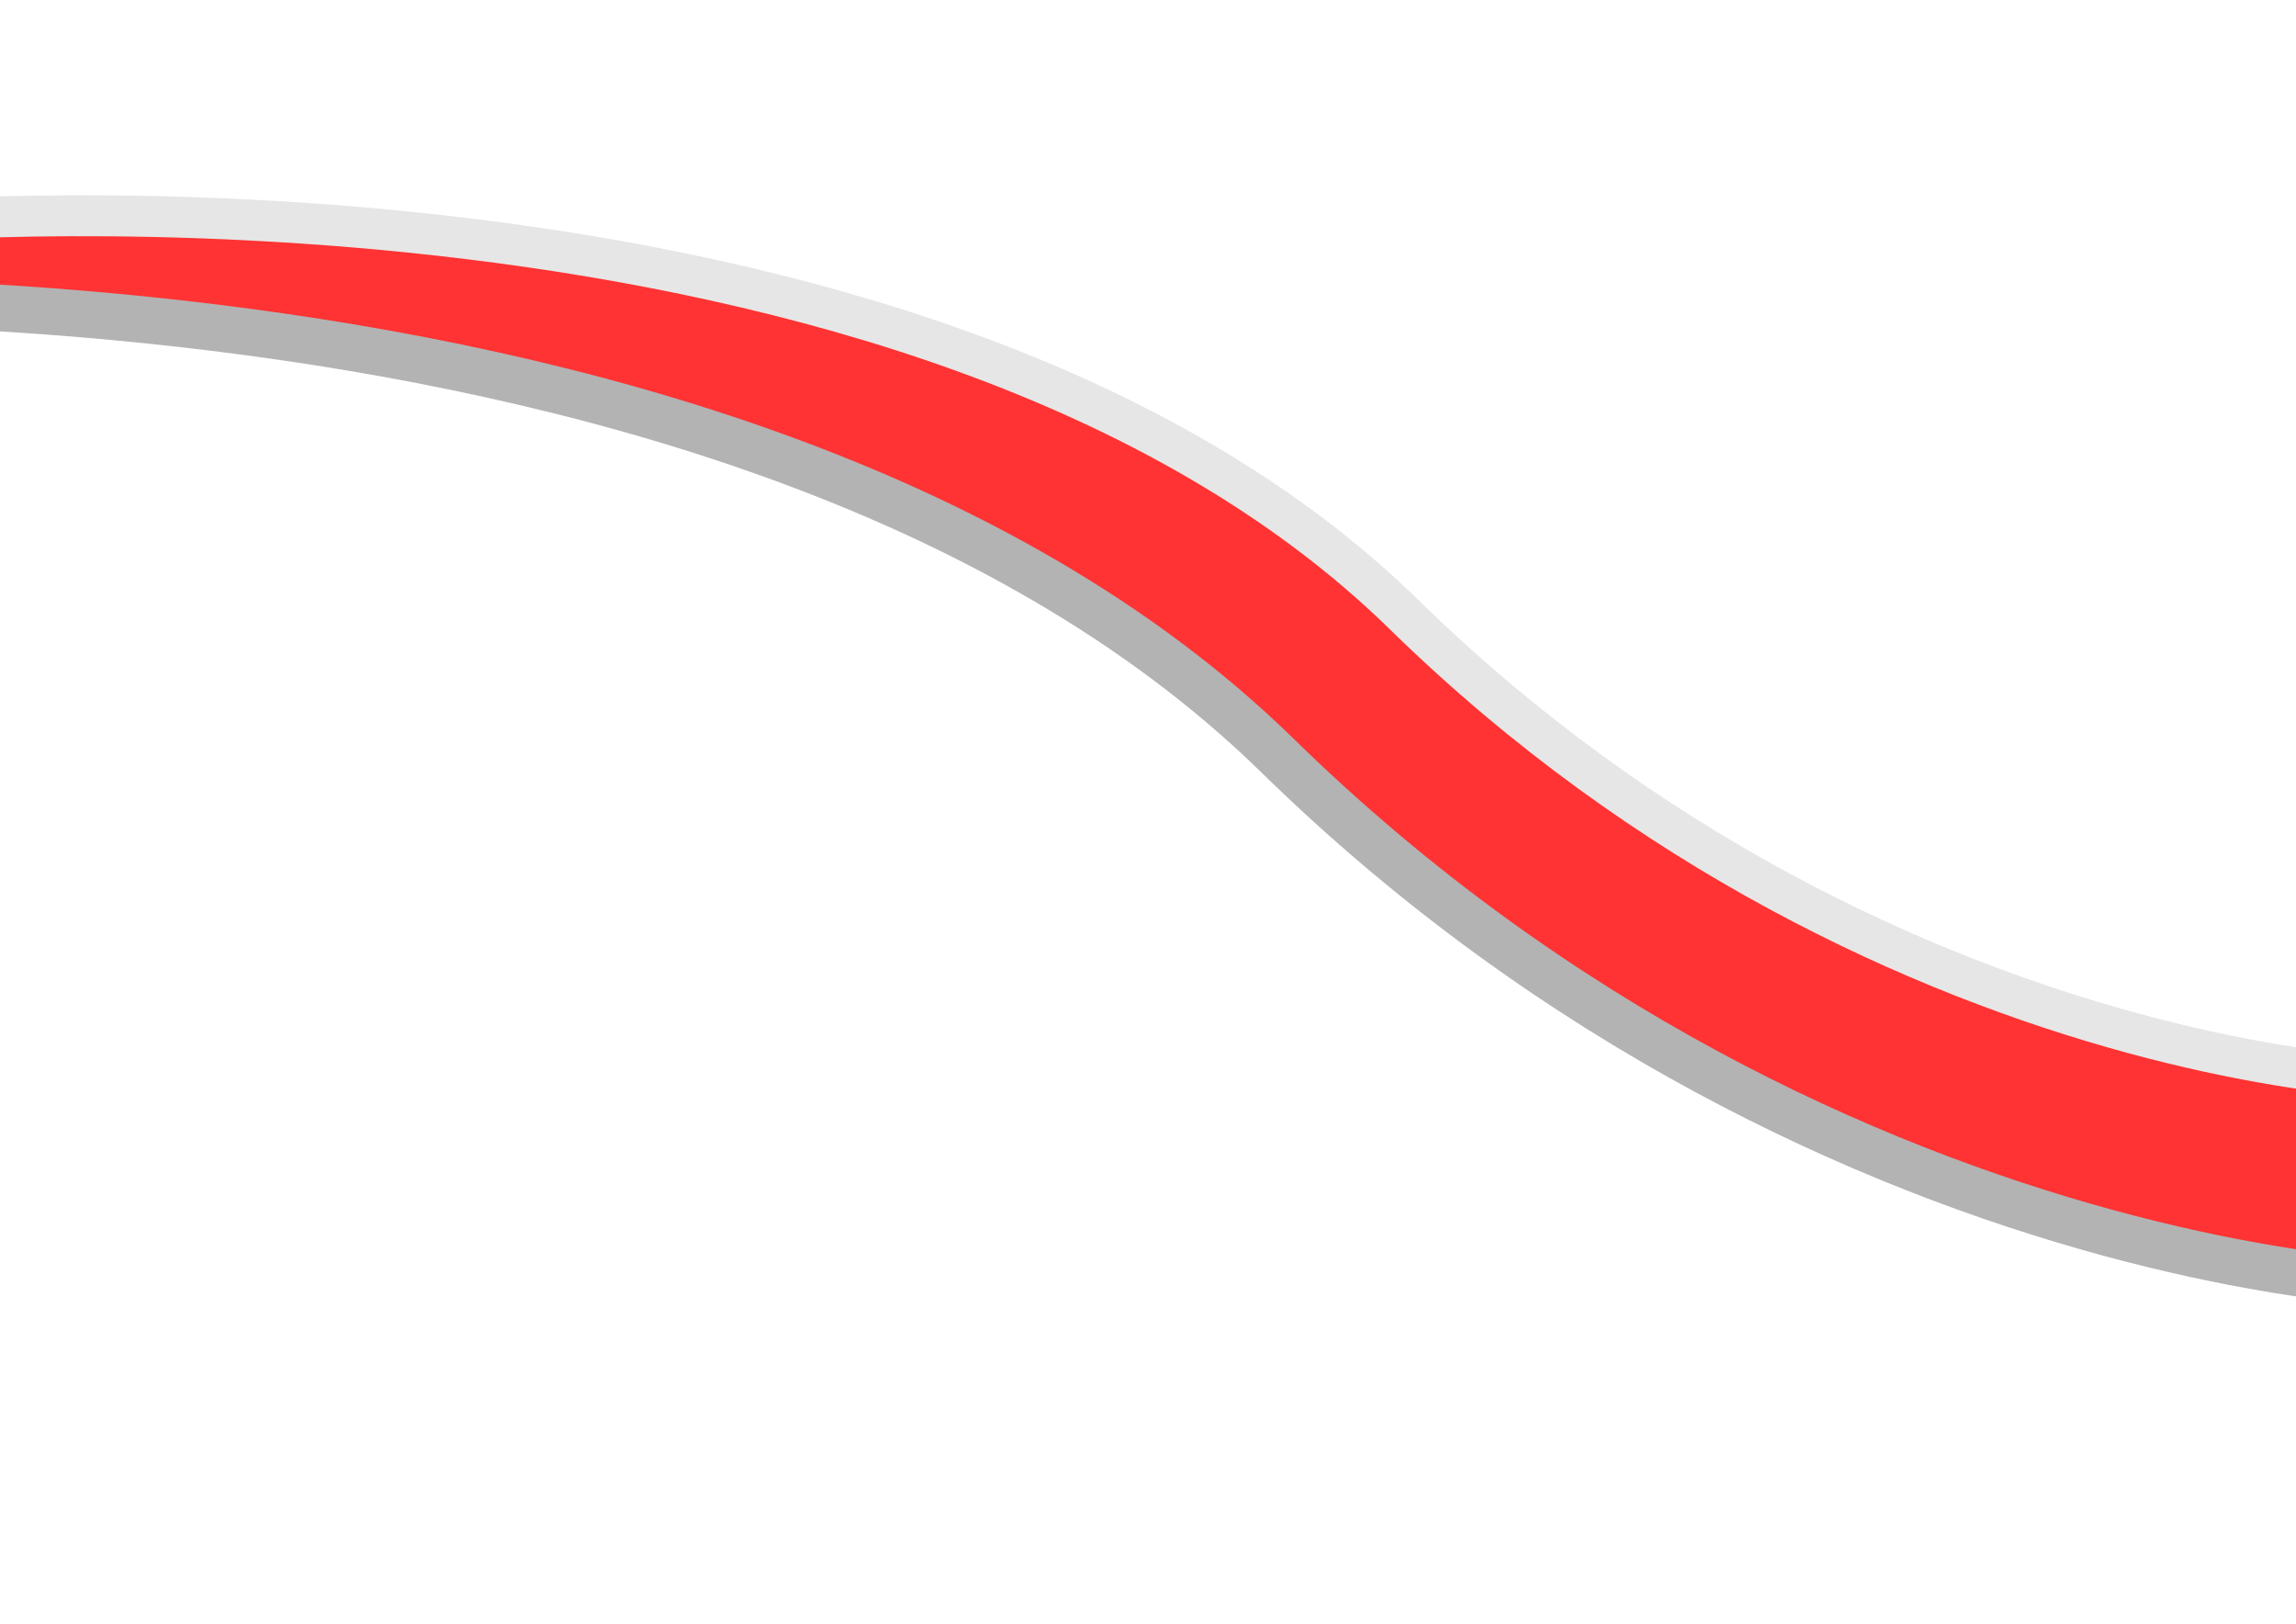 <?xml version="1.0" encoding="UTF-8" standalone="no"?>
<!-- Created with Inkscape (http://www.inkscape.org/) -->

<svg
   width="297mm"
   height="210mm"
   viewBox="0 0 297 210"
   version="1.1"
   id="svg1"
   inkscape:version="1.4 (1:1.4+202410161351+e7c3feb100)"
   sodipodi:docname="Youtube Playlist Organiser Unexported.svg"
   xmlns:inkscape="http://www.inkscape.org/namespaces/inkscape"
   xmlns:sodipodi="http://sodipodi.sourceforge.net/DTD/sodipodi-0.dtd"
   xmlns="http://www.w3.org/2000/svg"
   xmlns:svg="http://www.w3.org/2000/svg">
  <sodipodi:namedview
     id="namedview1"
     pagecolor="#ffffff"
     bordercolor="#000000"
     borderopacity="0.25"
     inkscape:showpageshadow="2"
     inkscape:pageopacity="0.0"
     inkscape:pagecheckerboard="0"
     inkscape:deskcolor="#d1d1d1"
     inkscape:document-units="mm"
     inkscape:zoom="0.61914282"
     inkscape:cx="290.72452"
     inkscape:cy="317.37427"
     inkscape:window-width="1920"
     inkscape:window-height="945"
     inkscape:window-x="0"
     inkscape:window-y="0"
     inkscape:window-maximized="1"
     inkscape:current-layer="layer1">
    <inkscape:page
       x="0"
       y="0"
       width="297"
       height="210"
       id="page2"
       margin="0"
       bleed="0" />
  </sodipodi:namedview>
  <defs
     id="defs1" />
  <g
     inkscape:label="Layer 1"
     inkscape:groupmode="layer"
     id="layer1">
    <rect
       style="fill:#ffffff;stroke:none;stroke-width:5.292;stroke-linecap:round;stroke-linejoin:round"
       id="rect1"
       width="297"
       height="210"
       x="0"
       y="0" />
    <path
       id="path6"
       style="fill:#ff3333;fill-opacity:1;stroke:none;stroke-width:6.033;stroke-linecap:round;stroke-linejoin:round"
       d="m 323.922,138.03 c -1.724,4.545 -79.255,3.135 -142.304,-58.545 C 118.57,17.804 -12.393,28.632 -12.393,28.632 L -55.925,39.76 c 0,0 149.312,-12.344 221.194,57.978 71.882,70.322 160.276,71.93 162.241,66.748 z"
       sodipodi:nodetypes="csccscc" />
    <path
       style="fill:none;stroke:#b3b3b3;stroke-width:6.033;stroke-linecap:round;stroke-linejoin:round"
       d="m -55.925,39.76 c 0,0 149.312,-12.344 221.194,57.978 71.882,70.322 160.276,71.93 162.241,66.748"
       id="path1-5"
       sodipodi:nodetypes="czc" />
    <path
       style="fill:none;stroke:#e6e6e6;stroke-width:5.292;stroke-linecap:round;stroke-linejoin:round"
       d="m -12.393,28.632 c 0,0 130.963,-10.827 194.012,50.853 63.049,61.68 140.58,63.091 142.304,58.545"
       id="path1"
       sodipodi:nodetypes="czc" />
  </g>
</svg>
